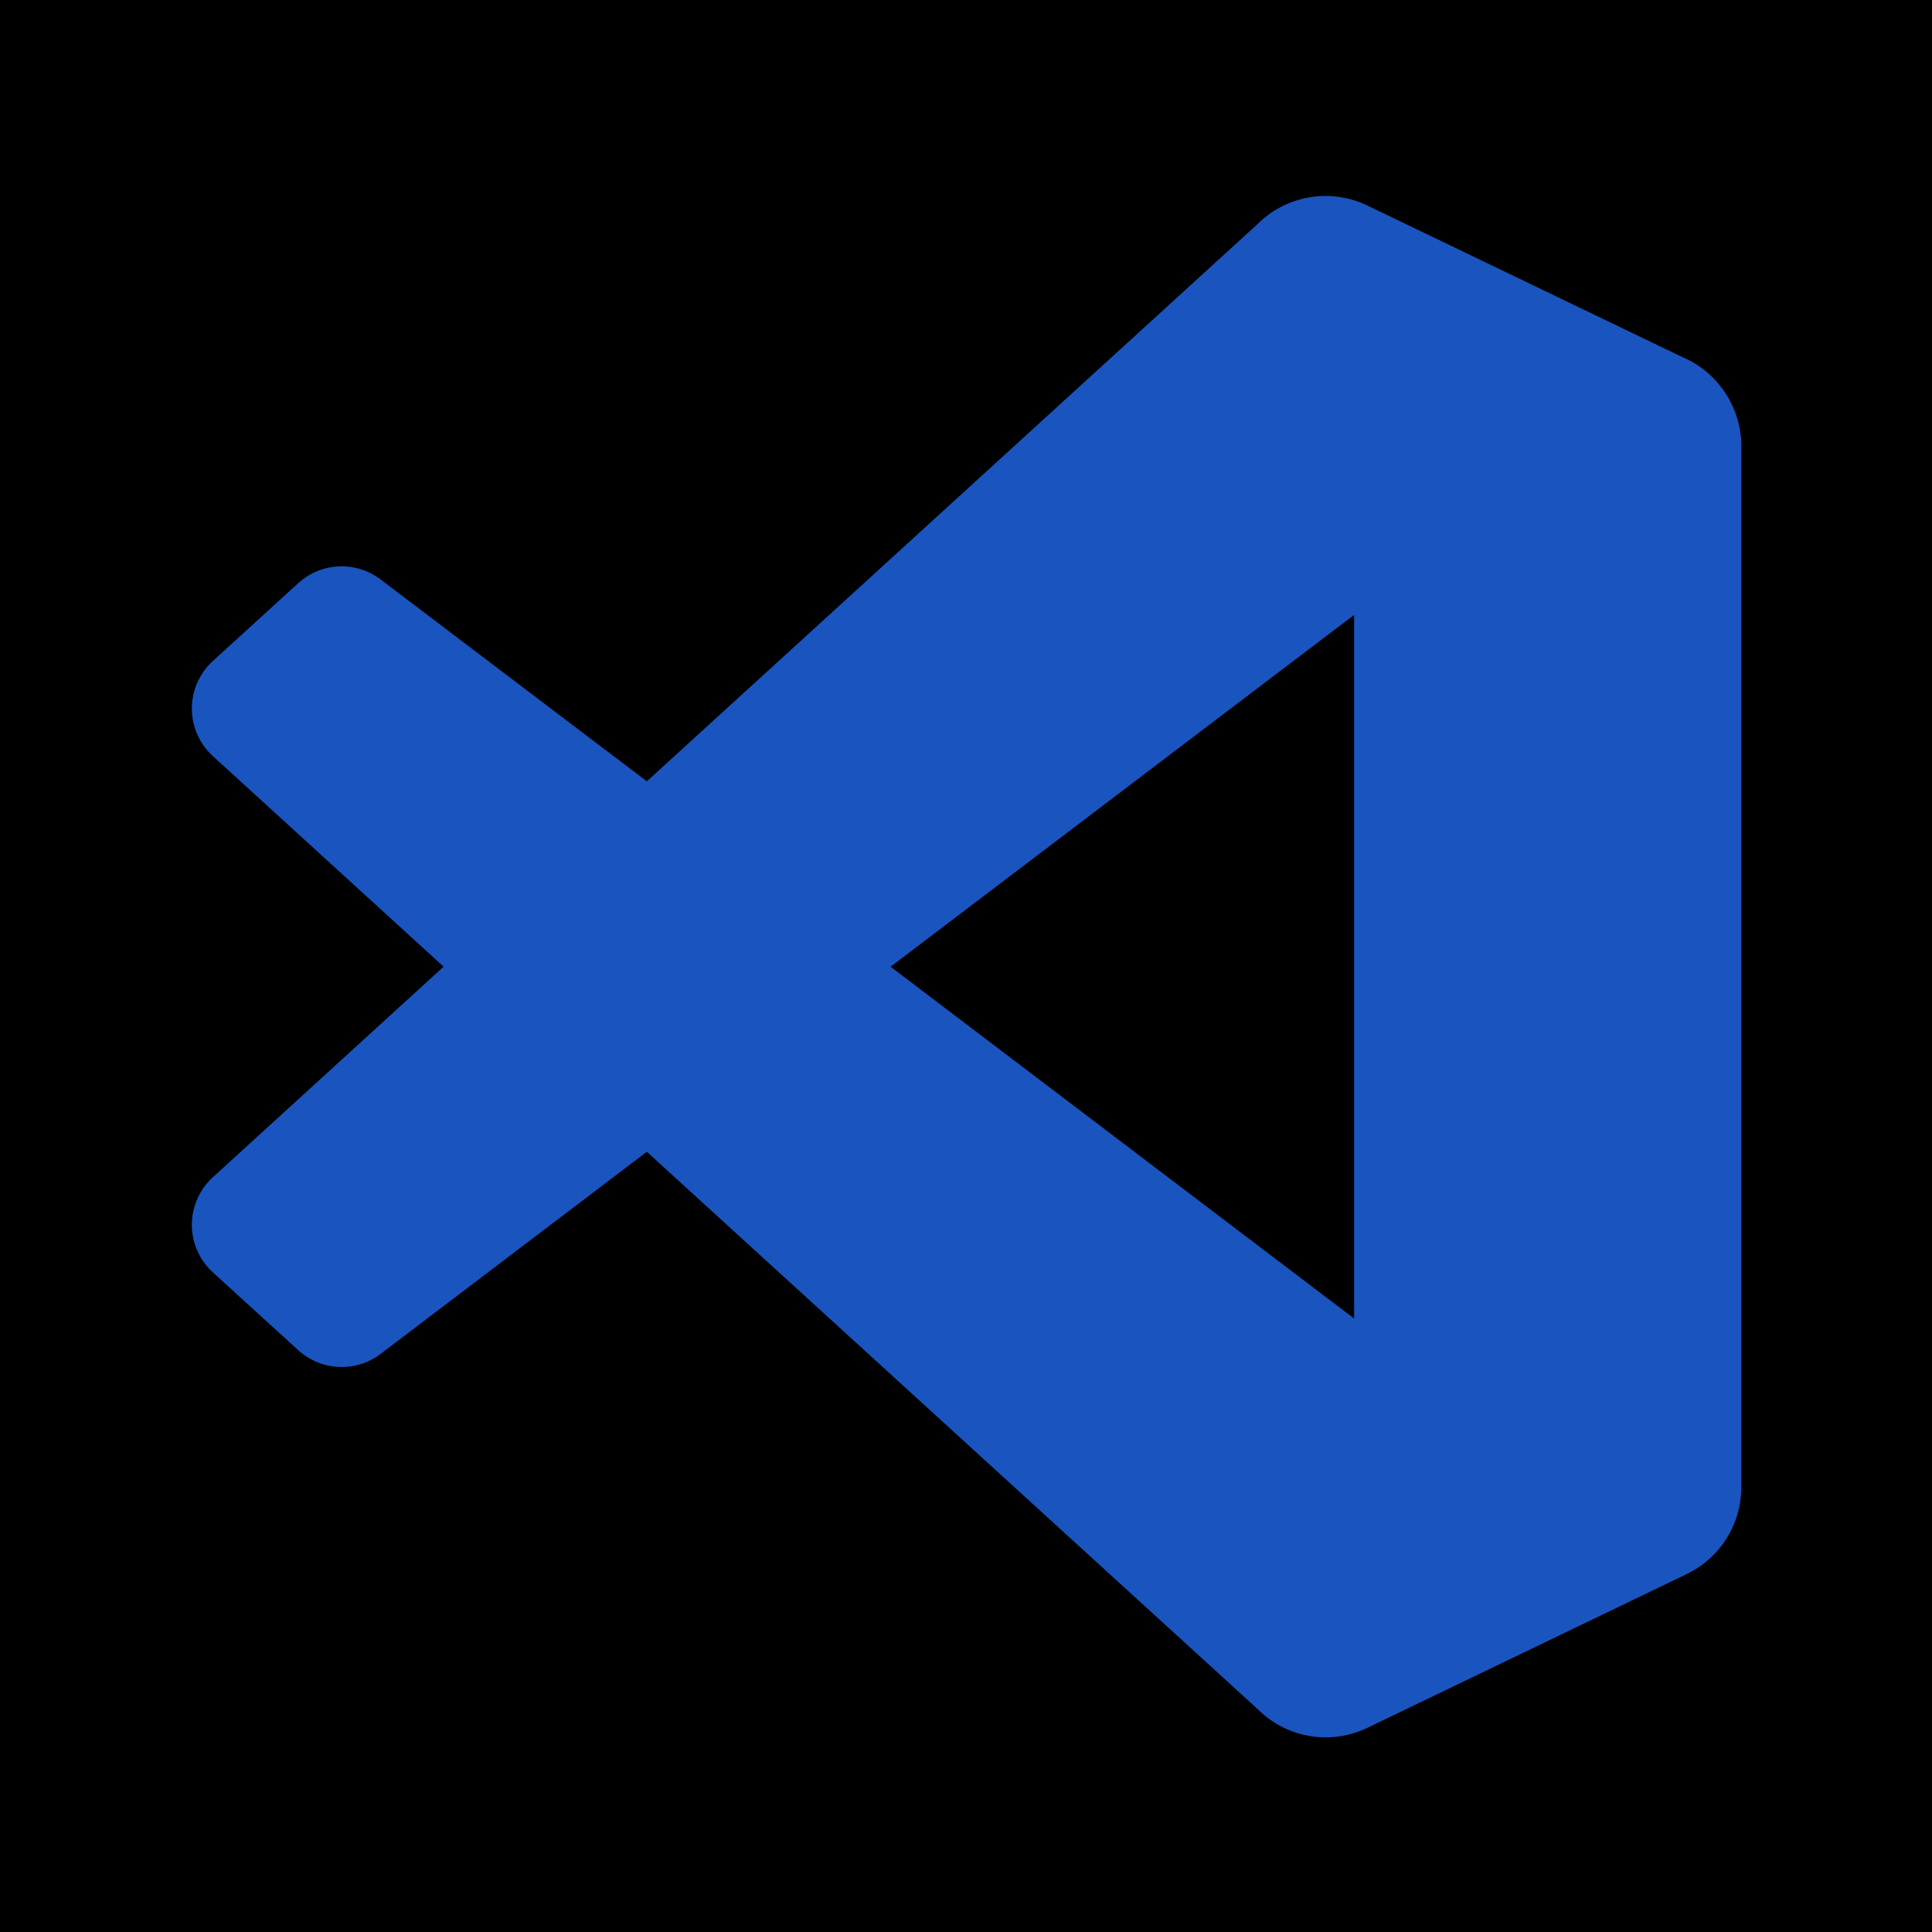 <svg xmlns="http://www.w3.org/2000/svg" xmlns:xlink="http://www.w3.org/1999/xlink" width="500" zoomAndPan="magnify" viewBox="0 0 375 375" height="500" preserveAspectRatio="xMidYMid meet" version="1.0"><defs><clipPath id="f66bbbac2e"><path d="M 37.238 38 L 337.988 38 L 337.988 337.988 L 37.238 337.988 Z M 37.238 38 " clip-rule="nonzero"/></clipPath></defs><rect x="-37.5" width="450" fill="#ffffff" y="-37.5" height="450" fill-opacity="1"/><rect x="-37.5" width="450" fill="#ffffff" y="-37.5" height="450" fill-opacity="1"/><rect x="-37.5" width="450" fill="#000000" y="-37.5" height="450" fill-opacity="1"/><g clip-path="url(#f66bbbac2e)"><path fill="#1a54bf" d="M 327.305 69.676 L 265.438 39.91 C 261.938 38.215 257.996 37.652 254.16 38.301 C 250.328 38.949 246.793 40.777 244.047 43.531 L 125.547 151.656 L 73.902 112.492 C 71.578 110.715 68.699 109.809 65.777 109.934 C 62.852 110.059 60.062 111.207 57.898 113.18 L 41.359 128.254 C 40.066 129.422 39.031 130.848 38.32 132.438 C 37.613 134.031 37.242 135.754 37.238 137.496 C 37.234 139.238 37.594 140.961 38.297 142.559 C 38.996 144.152 40.023 145.582 41.309 146.758 L 86.102 187.629 L 41.309 228.504 C 40.023 229.676 38.996 231.109 38.297 232.703 C 37.594 234.297 37.234 236.023 37.238 237.766 C 37.242 239.508 37.613 241.23 38.32 242.82 C 39.031 244.414 40.066 245.84 41.359 247.008 L 57.898 262.082 C 60.062 264.051 62.852 265.199 65.777 265.324 C 68.699 265.453 71.578 264.547 73.902 262.77 L 125.547 223.559 L 244.102 331.73 C 246.84 334.48 250.367 336.309 254.195 336.957 C 258.02 337.609 261.953 337.043 265.445 335.352 L 327.367 305.539 C 330.559 304.004 333.246 301.605 335.129 298.605 C 337.008 295.609 338 292.141 337.988 288.602 L 337.988 86.594 C 337.988 79.395 333.824 72.785 327.32 69.656 Z M 262.832 255.926 L 172.863 187.641 L 262.832 119.352 Z M 262.832 255.926 " fill-opacity="1" fill-rule="nonzero"/></g></svg>